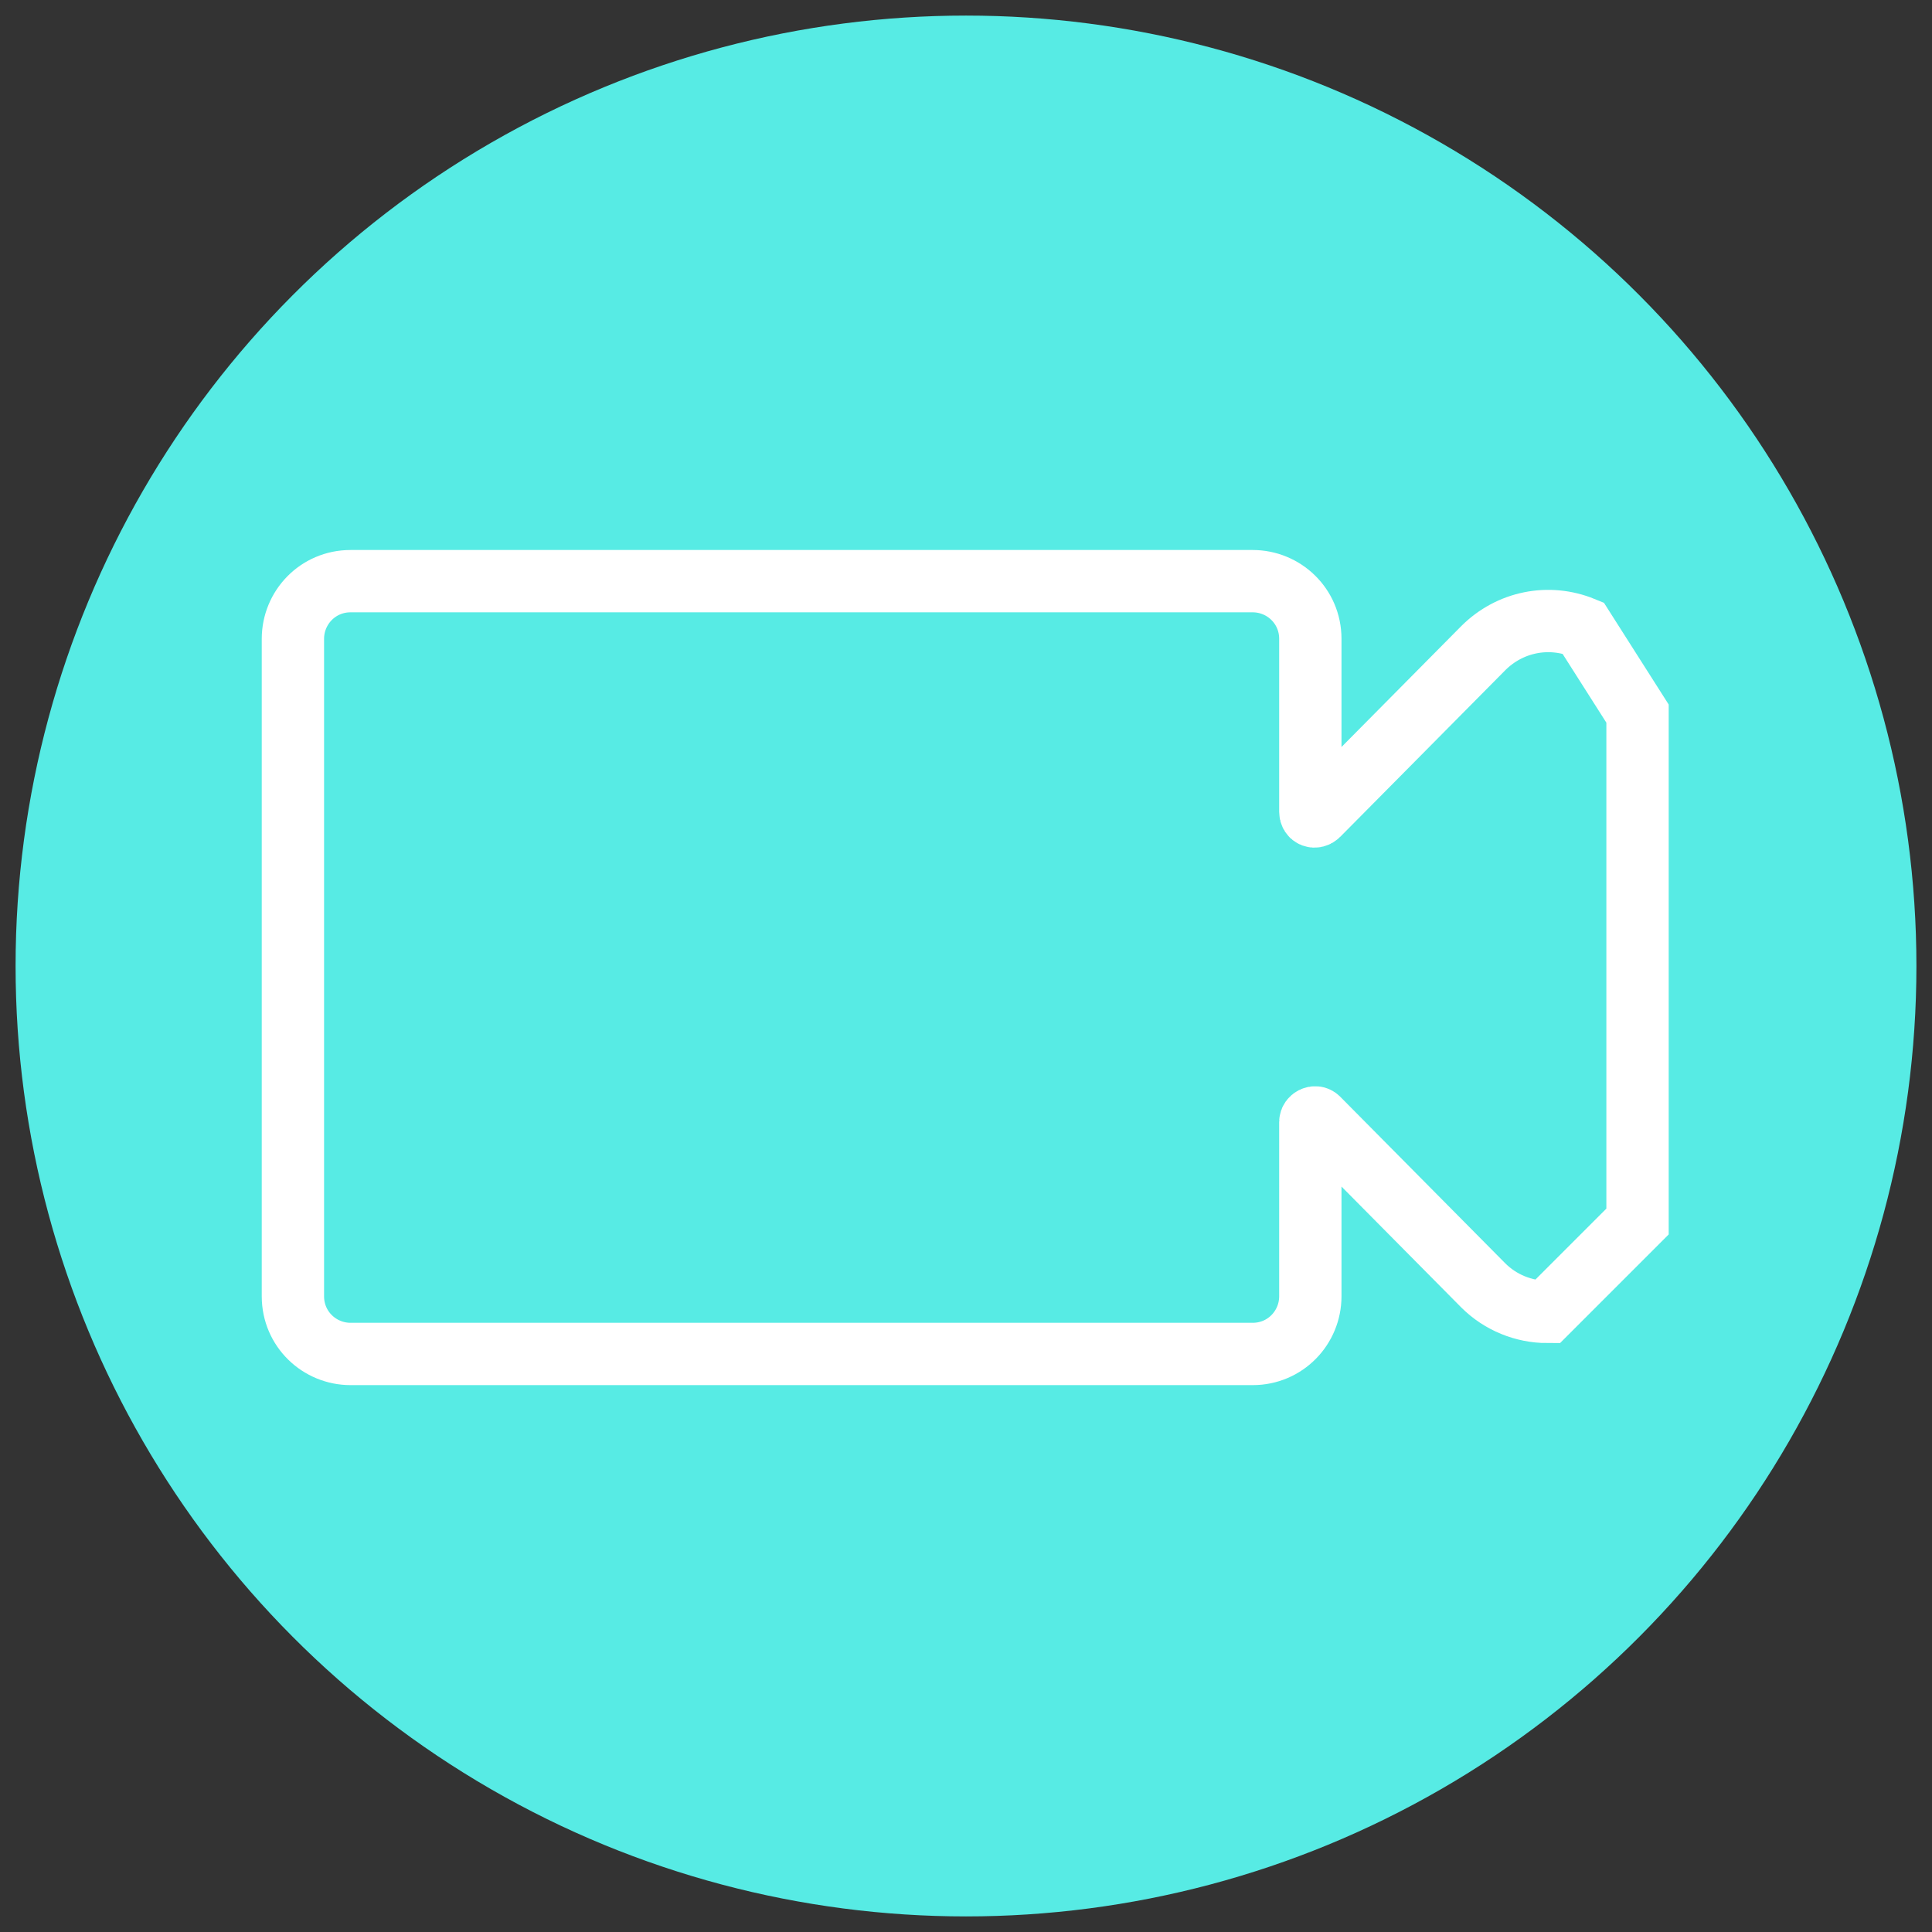 <?xml version="1.0" encoding="utf-8"?>
<!-- Generator: Adobe Illustrator 19.0.0, SVG Export Plug-In . SVG Version: 6.00 Build 0)  -->
<svg version="1.1" id="Layer_1" xmlns="http://www.w3.org/2000/svg" xmlns:xlink="http://www.w3.org/1999/xlink" x="0px" y="0px"
	 viewBox="-449 451 124 124" style="enable-background:new -449 451 124 124;" xml:space="preserve">
<rect x="-449" y="451" width="124" height="124" fill="#333333" stroke="none"/>
<style type="text/css">
	.st0{fill:#57EBE4;}
	.st1{fill:none;stroke:#FFFFFF;stroke-width:3;stroke-miterlimit:10;}
	.st2{fill:none;stroke:#FFFFFF;stroke-width:4;stroke-miterlimit:10;}
</style>
<circle id="XMLID_1_" class="st0" cx="-387" cy="513" r="61"/>
<path class="st1" d="M-500,483.3"/>
<path class="st1" d="M-540,483.3"/>
<g>
	<path class="st2" d="M-347.4,491.3c-2.2-0.9-4.7-0.4-6.4,1.3l-10.6,10.7c-0.2,0.2-0.5,0.1-0.5-0.2v-11.1c0-2.1-1.7-3.7-3.7-3.7
		h-57.9c-2.1,0-3.7,1.7-3.7,3.7v42.2c0,2.1,1.7,3.7,3.7,3.7h57.9c2.1,0,3.7-1.7,3.7-3.7V523c0-0.2,0.3-0.4,0.5-0.2l10.6,10.7
		c1.1,1.1,2.6,1.7,4.1,1.7l5.8-5.8v-32.6L-347.4,491.3z M-389.2,515.3"/>
</g>
</svg>
